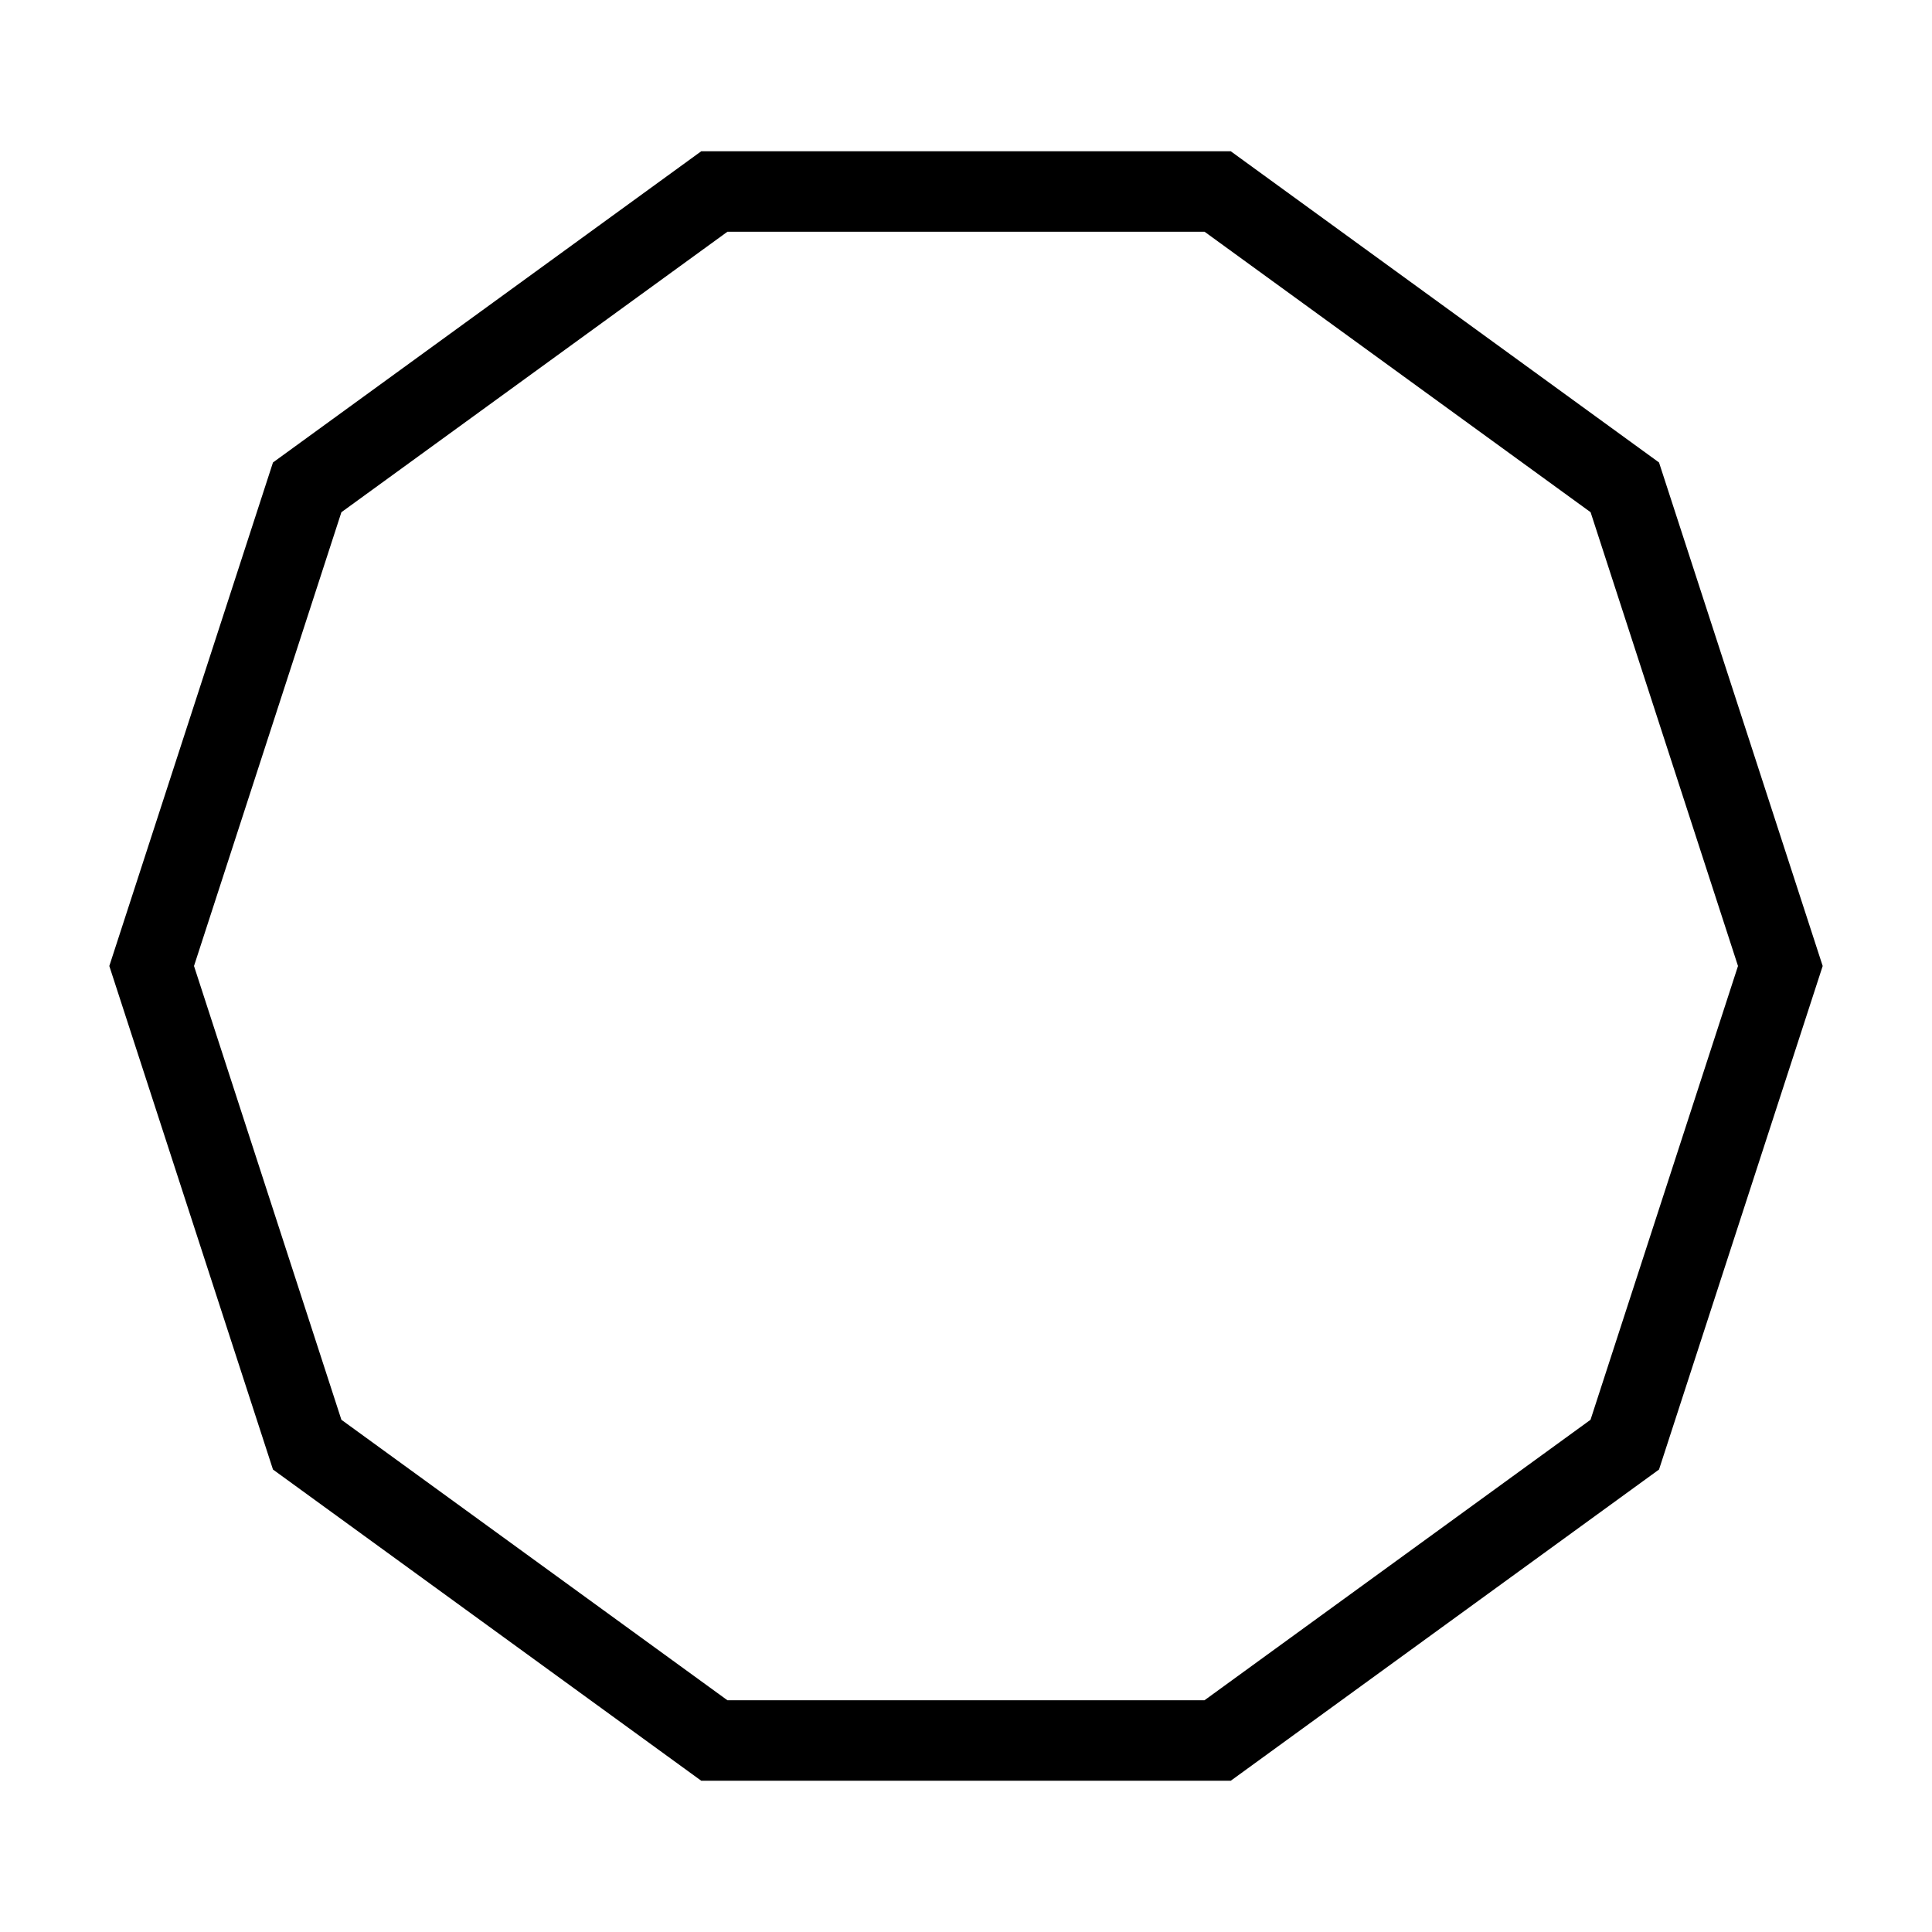 <svg width="24" height="24" viewBox="0 0 24 24" fill="none" xmlns="http://www.w3.org/2000/svg">
<path d="M14.964 2.879L19.759 6.363L21.59 12L19.758 17.637L14.963 21.121H9.036L4.241 17.637L2.41 12L4.241 6.363L9.036 2.879H14.964ZM15.289 1.879H8.711L3.391 5.745L1.358 12L3.391 18.255L8.711 22.121H15.289L20.609 18.255L22.642 12L20.609 5.745L15.289 1.879Z" fill="black"/>
</svg>
